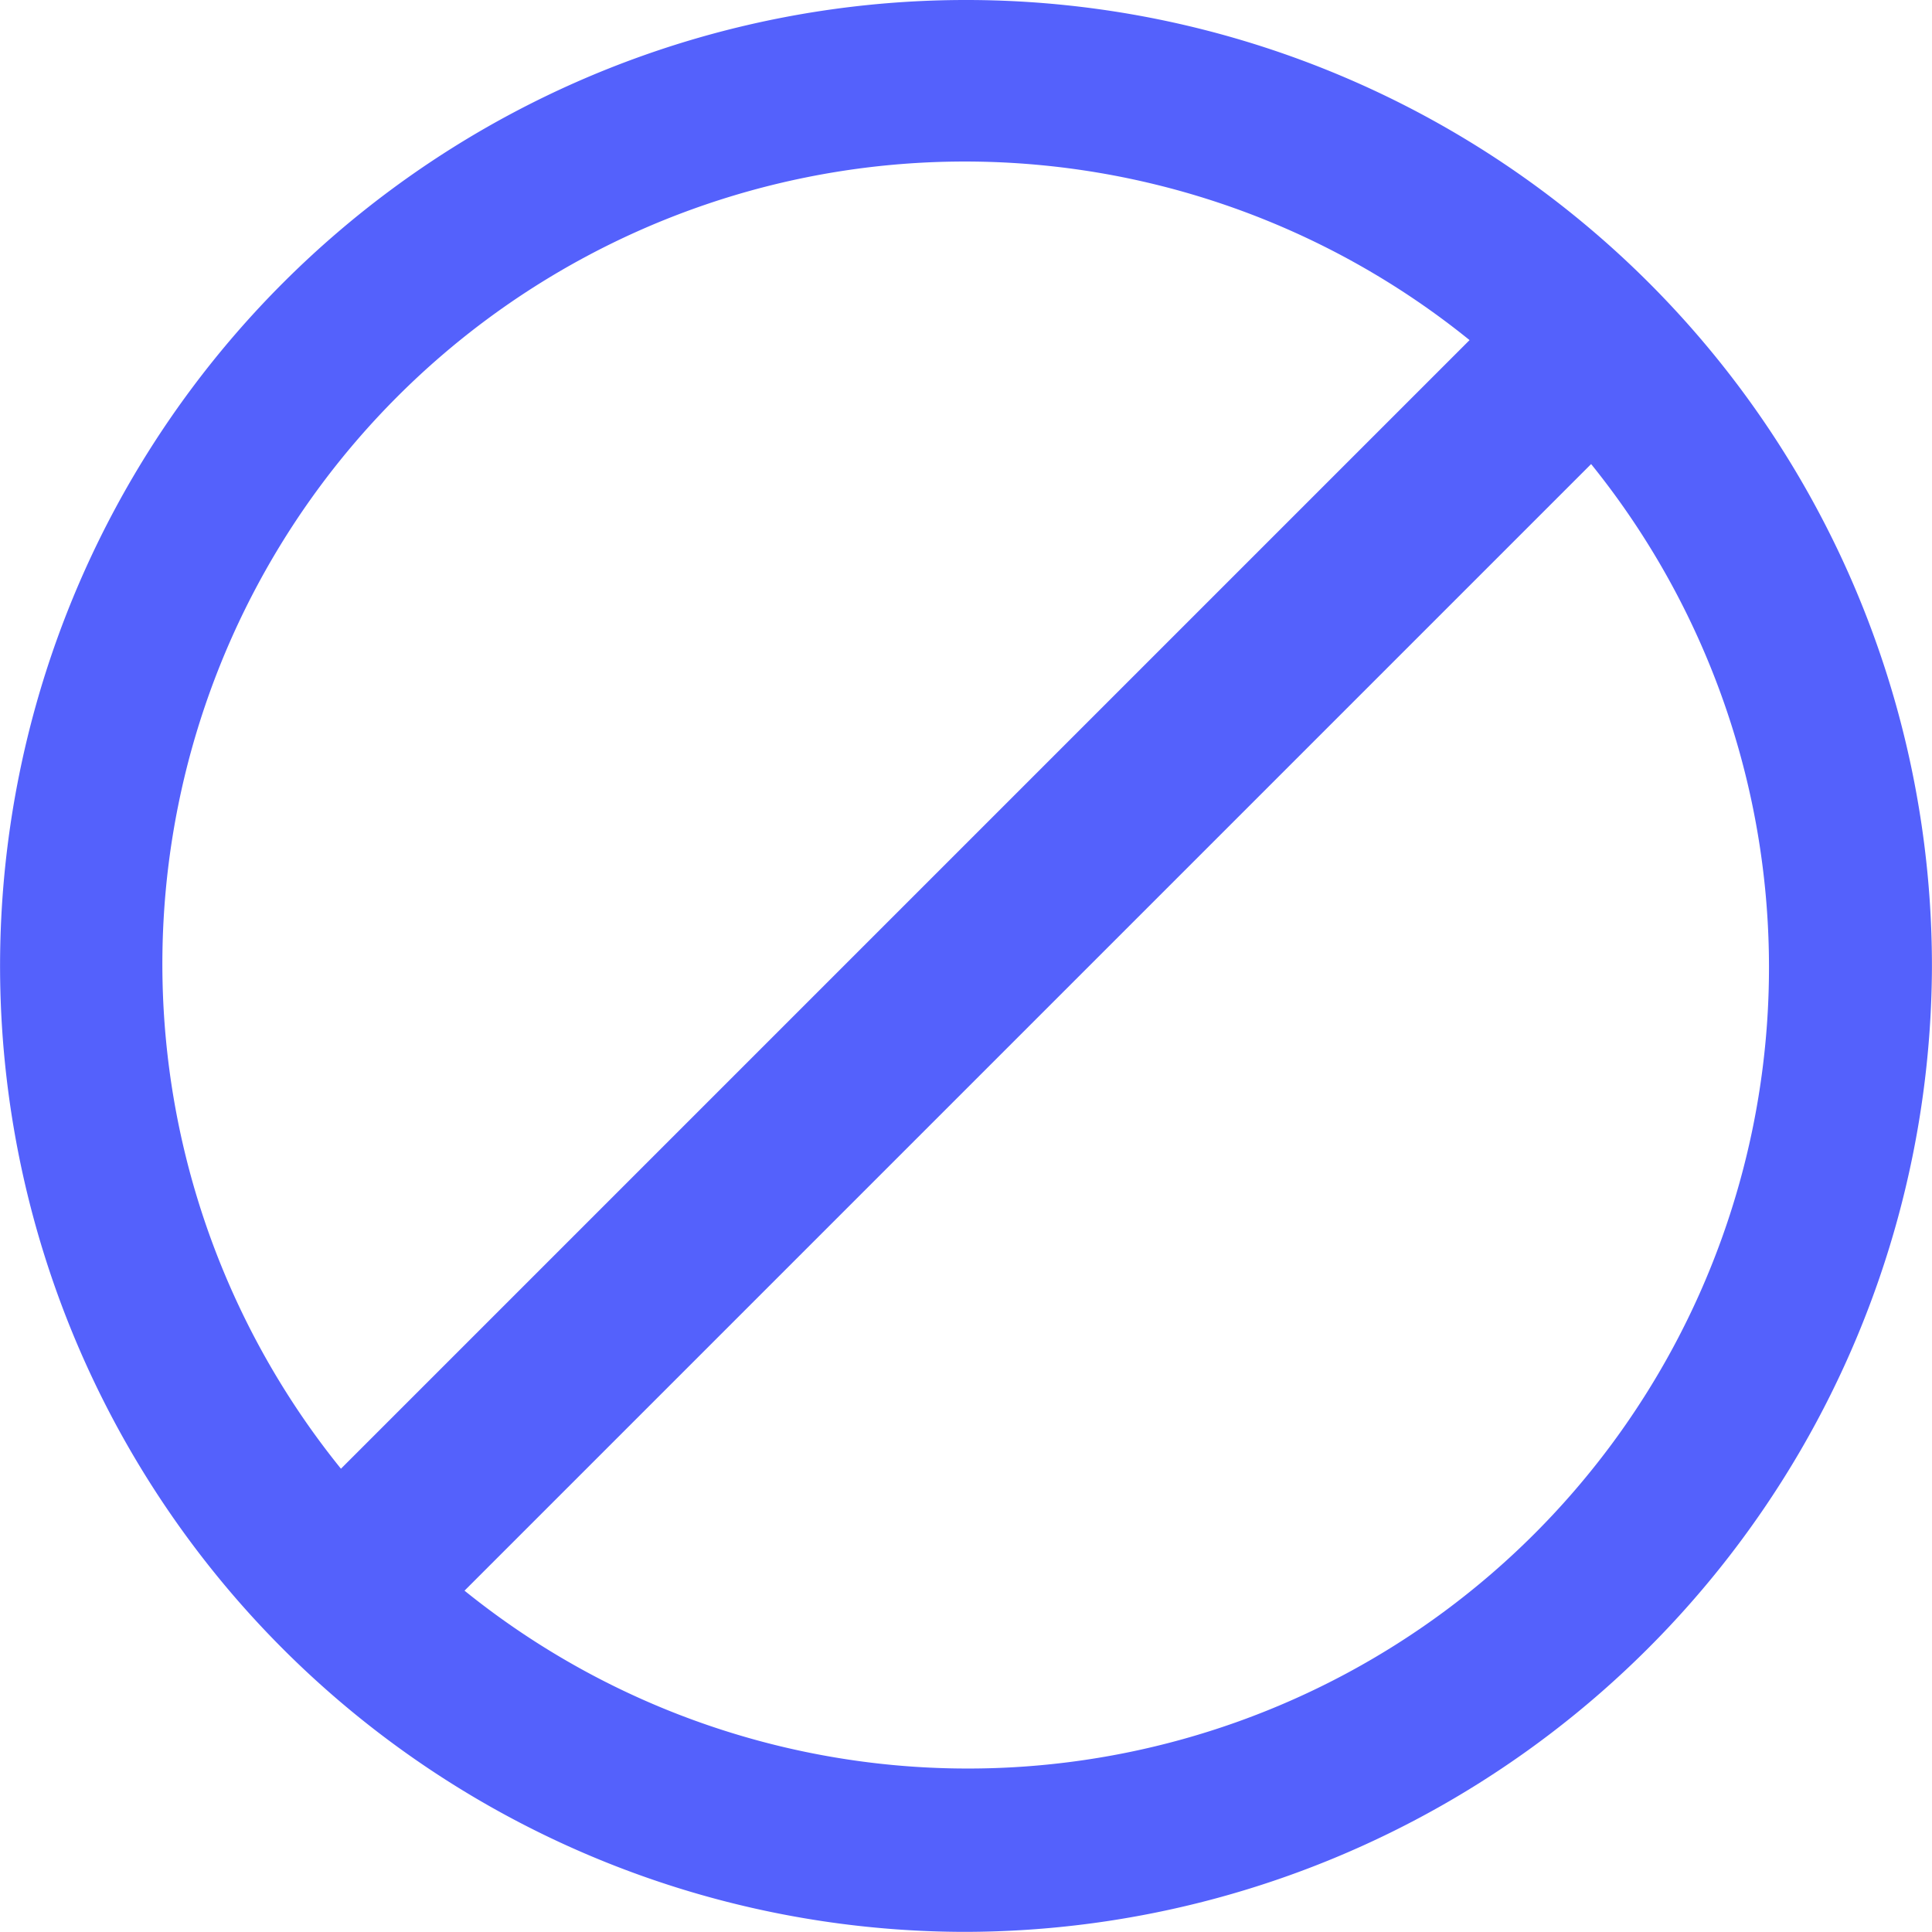 <svg xmlns="http://www.w3.org/2000/svg" viewBox="0 0 29.846 29.844"><defs><style>.cls-1{fill:#5461fc;}</style></defs><g id="Layer_2" data-name="Layer 2"><g id="Layer_2-2" data-name="Layer 2"><path class="cls-1" d="M14.901,29.844a14.922,14.922,0,1,1,14.944-14.883A14.963,14.963,0,0,1,14.901,29.844ZM24.58,7.169,7.176,24.573A12.376,12.376,0,0,0,24.58,7.169ZM22.702,5.254a12.397,12.397,0,0,0-17.435,17.435Z"/></g></g></svg>